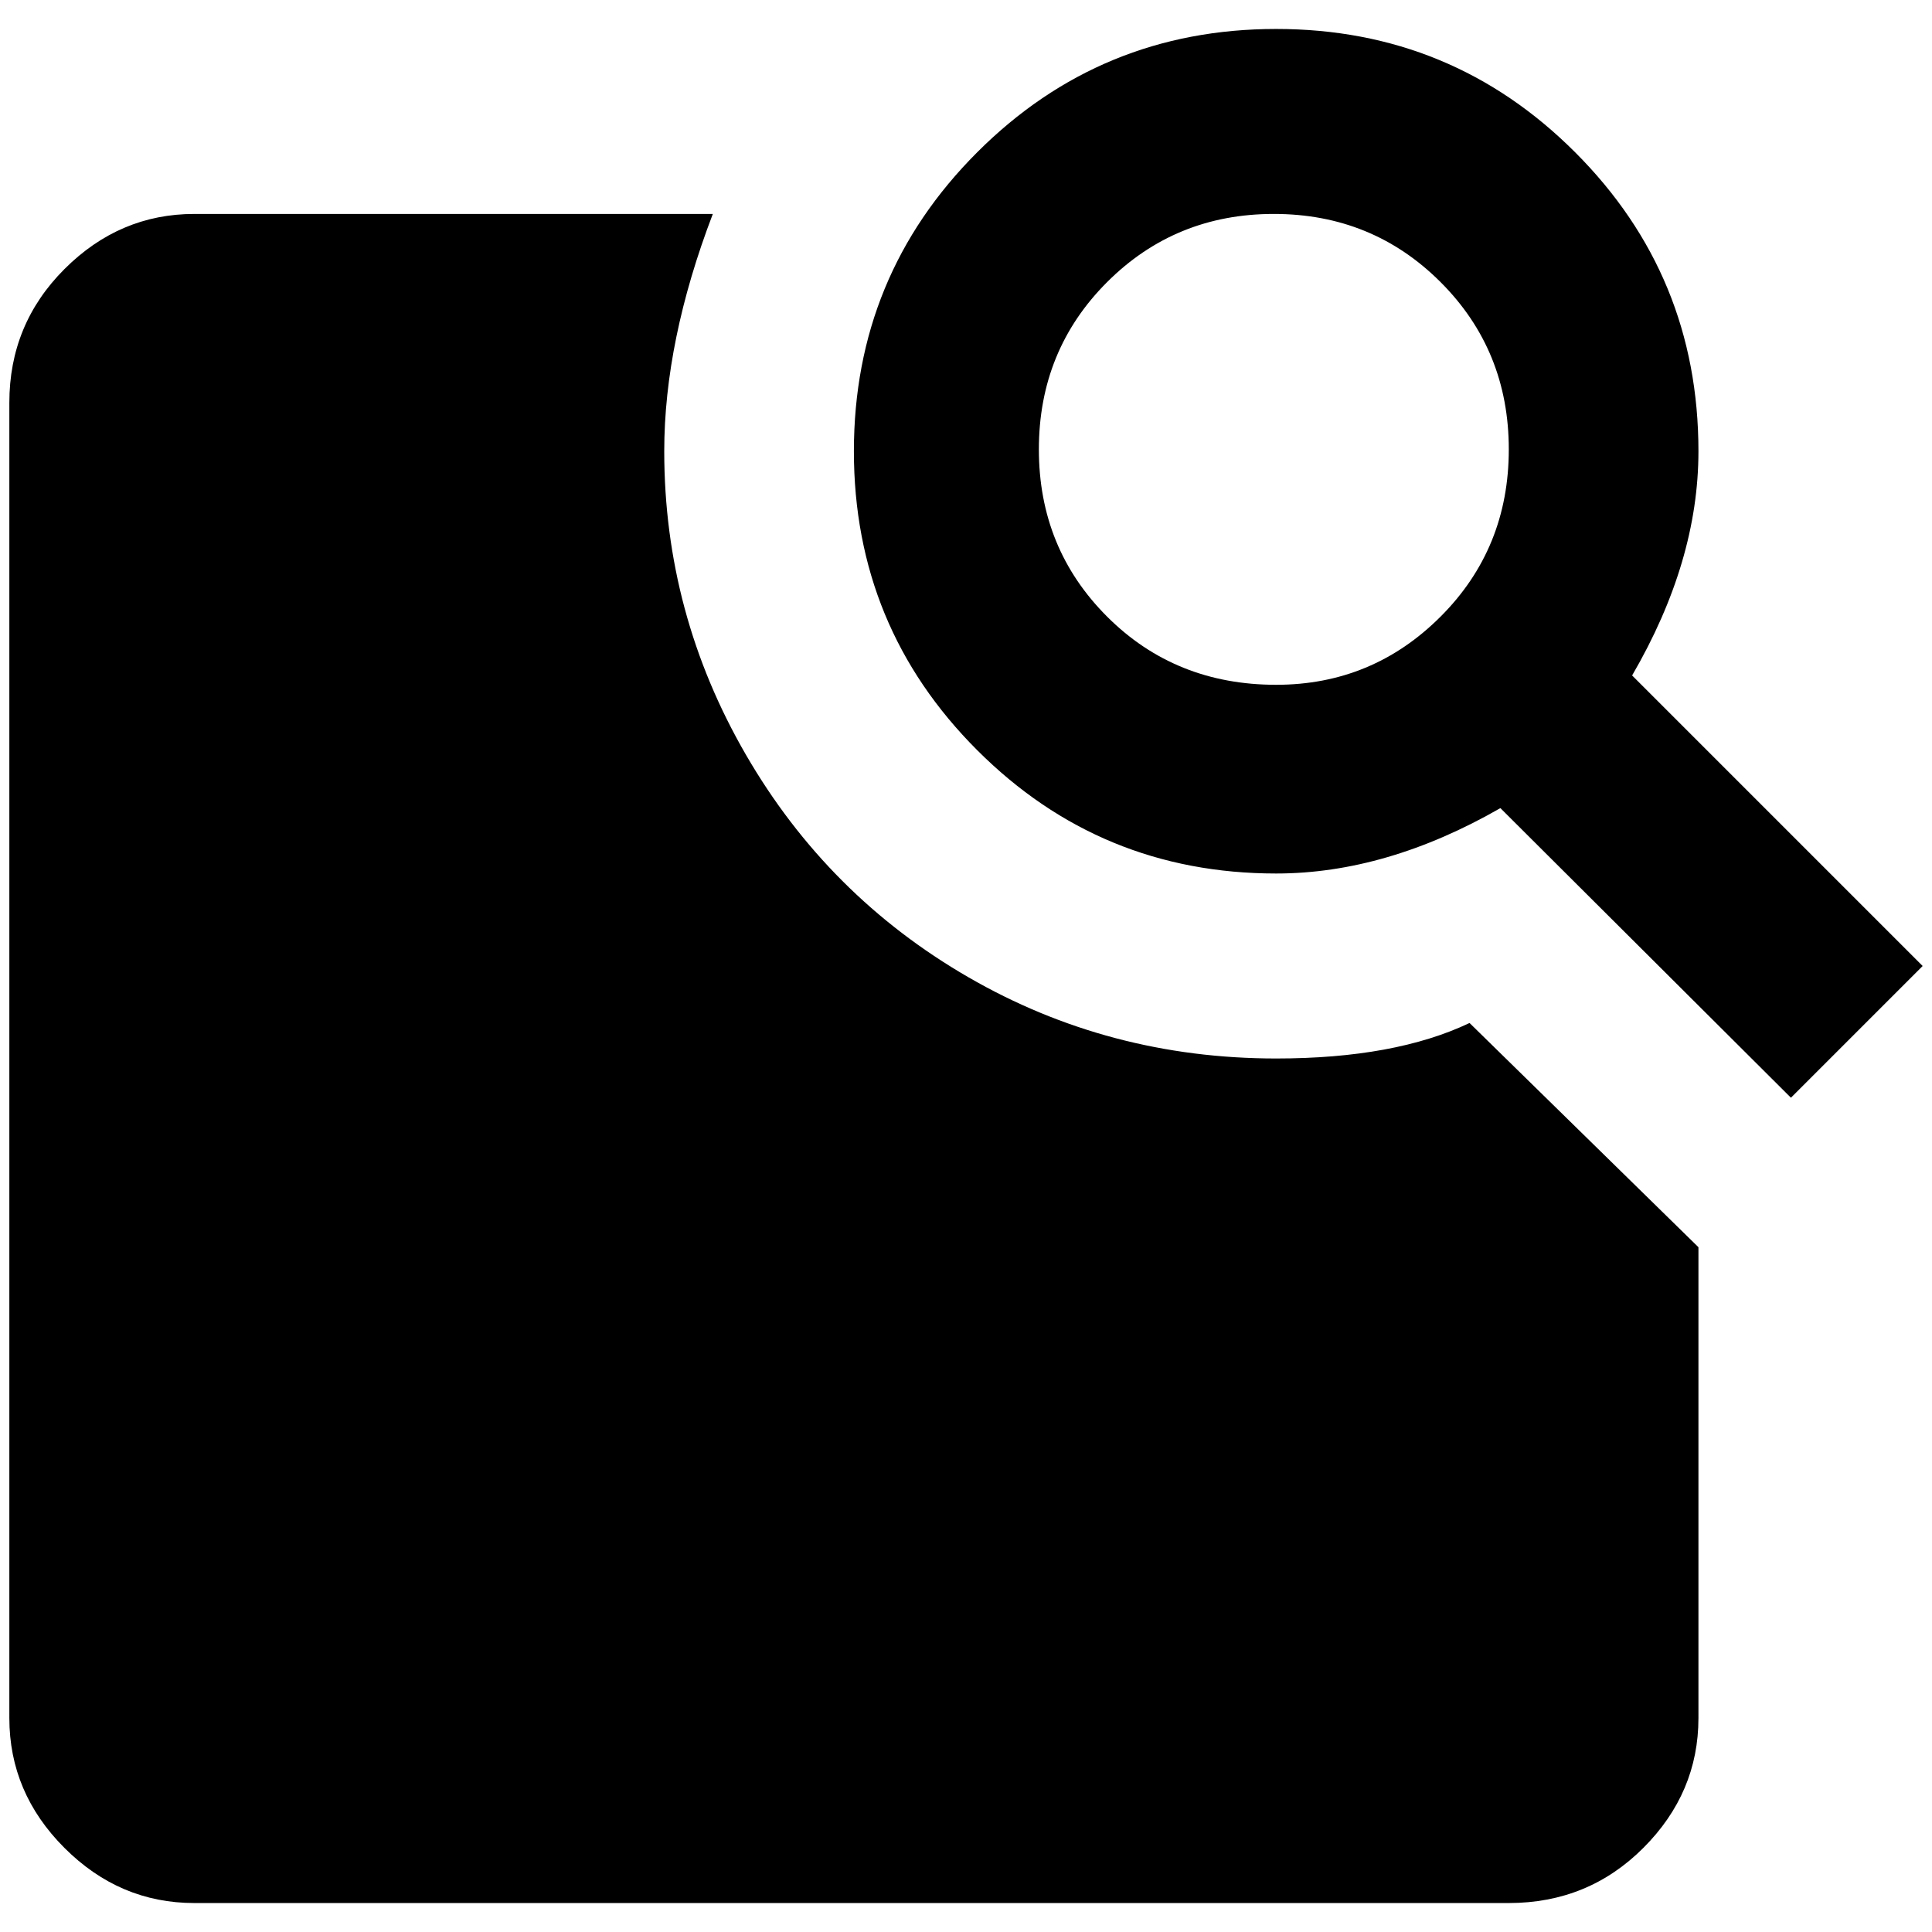 <?xml version="1.0" standalone="no"?>
<!DOCTYPE svg PUBLIC "-//W3C//DTD SVG 1.1//EN" "http://www.w3.org/Graphics/SVG/1.1/DTD/svg11.dtd" >
<svg xmlns="http://www.w3.org/2000/svg" xmlns:xlink="http://www.w3.org/1999/xlink" version="1.1" width="2048" height="2048" viewBox="-10 0 2068 2048">
   <path fill="currentColor"
d="M1808 1829q0 80 -59 139t-144 59h-1407q-80 0 -139 -59t-59 -139v-1408q0 -84 59 -143t139 -59h555q-52 136 -52 254q0 174 87.5 325t238 238t329.5 87q127 0 207 -38l245 240v504zM1737 713q71 -122 71 -240q0 -188 -132 -320t-320 -132t-320 132t-132 320t132 320
t320 132q118 0 240 -70l311 310l141 -141zM1356 723q-108 0 -181 -73t-73 -179t73 -179t178.5 -73t178.5 73t73 179t-73 179t-176 73z" />
</svg>
